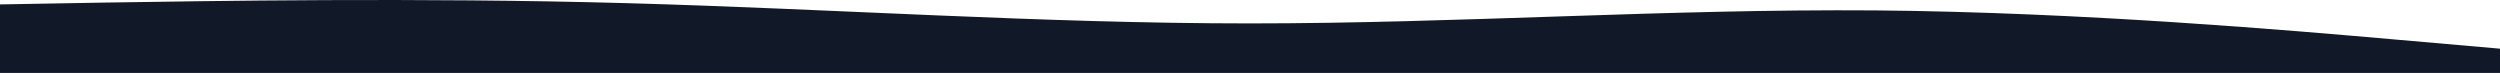 <svg width="960" height="28" xmlns="http://www.w3.org/2000/svg" version="1.1">
  <rect id="svg_1" fill="#fff" height="50" width="960" y="0" x="0"/>
  <path id="svg_2" stroke-linecap="round" fill="#111827" d="m0,1.694l40,-0.7c40,-0.6 120,-2 200,0.2c80,2.2 160,7.8 240,7.8c80,0 160,-5.6 240,-5c80,0.7 160,7.7 200,11.2l40,3.5l0,11l-40,0c-40,0 -120,0 -200,0c-80,0 -160,0 -240,0c-80,0 -160,0 -240,0c-80,0 -160,0 -200,0l-40,0l0,-28z"/>
</svg>
